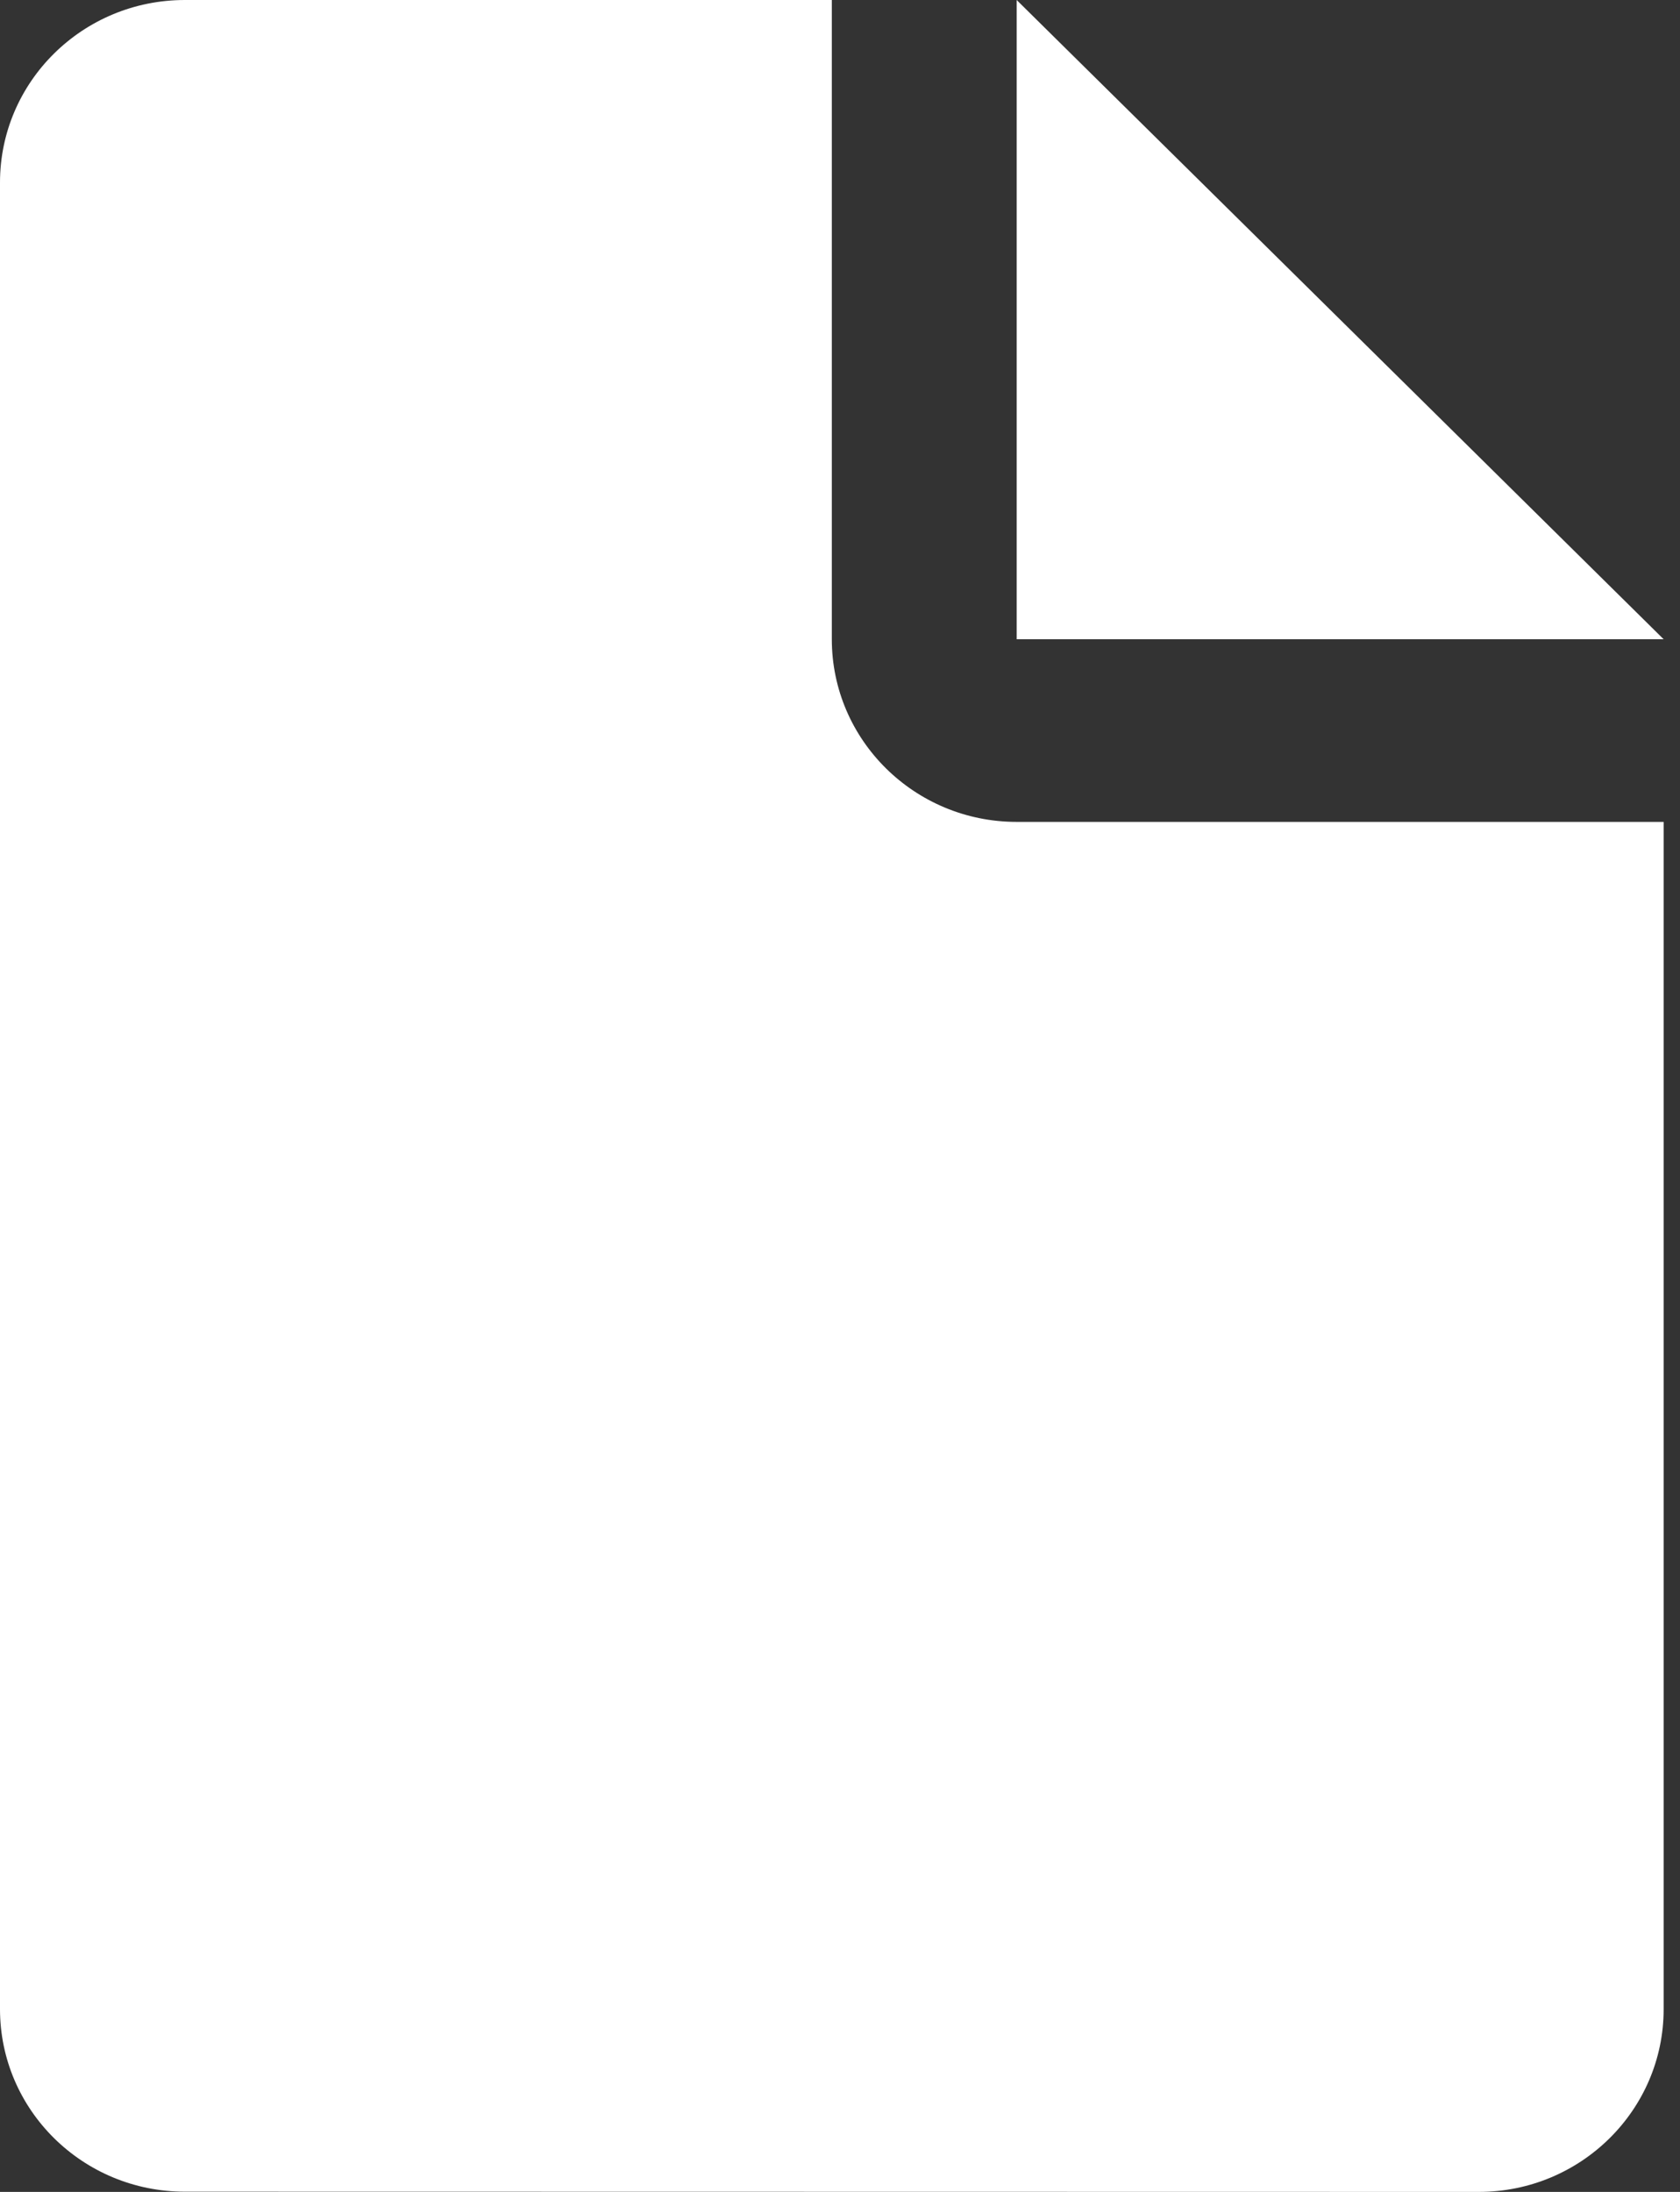 <svg width="46" height="60" viewBox="0 0 46 60" fill="none" xmlns="http://www.w3.org/2000/svg">
<rect x="0" y="0" width="46" height="60" fill="#333333" stroke="none"/>
<path d="M27.837 0V17.498H45.552L27.837 0Z" fill="white"/>
<path d="M27.837 22.498C25.042 22.498 22.776 20.256 22.776 17.498V0H5.062C2.266 0 0 2.236 0 4.997V54.995C0 57.759 2.266 59.994 5.062 59.994L40.49 60C43.283 60 45.552 57.759 45.552 55V22.498H27.837Z" fill="white"/>
</svg>